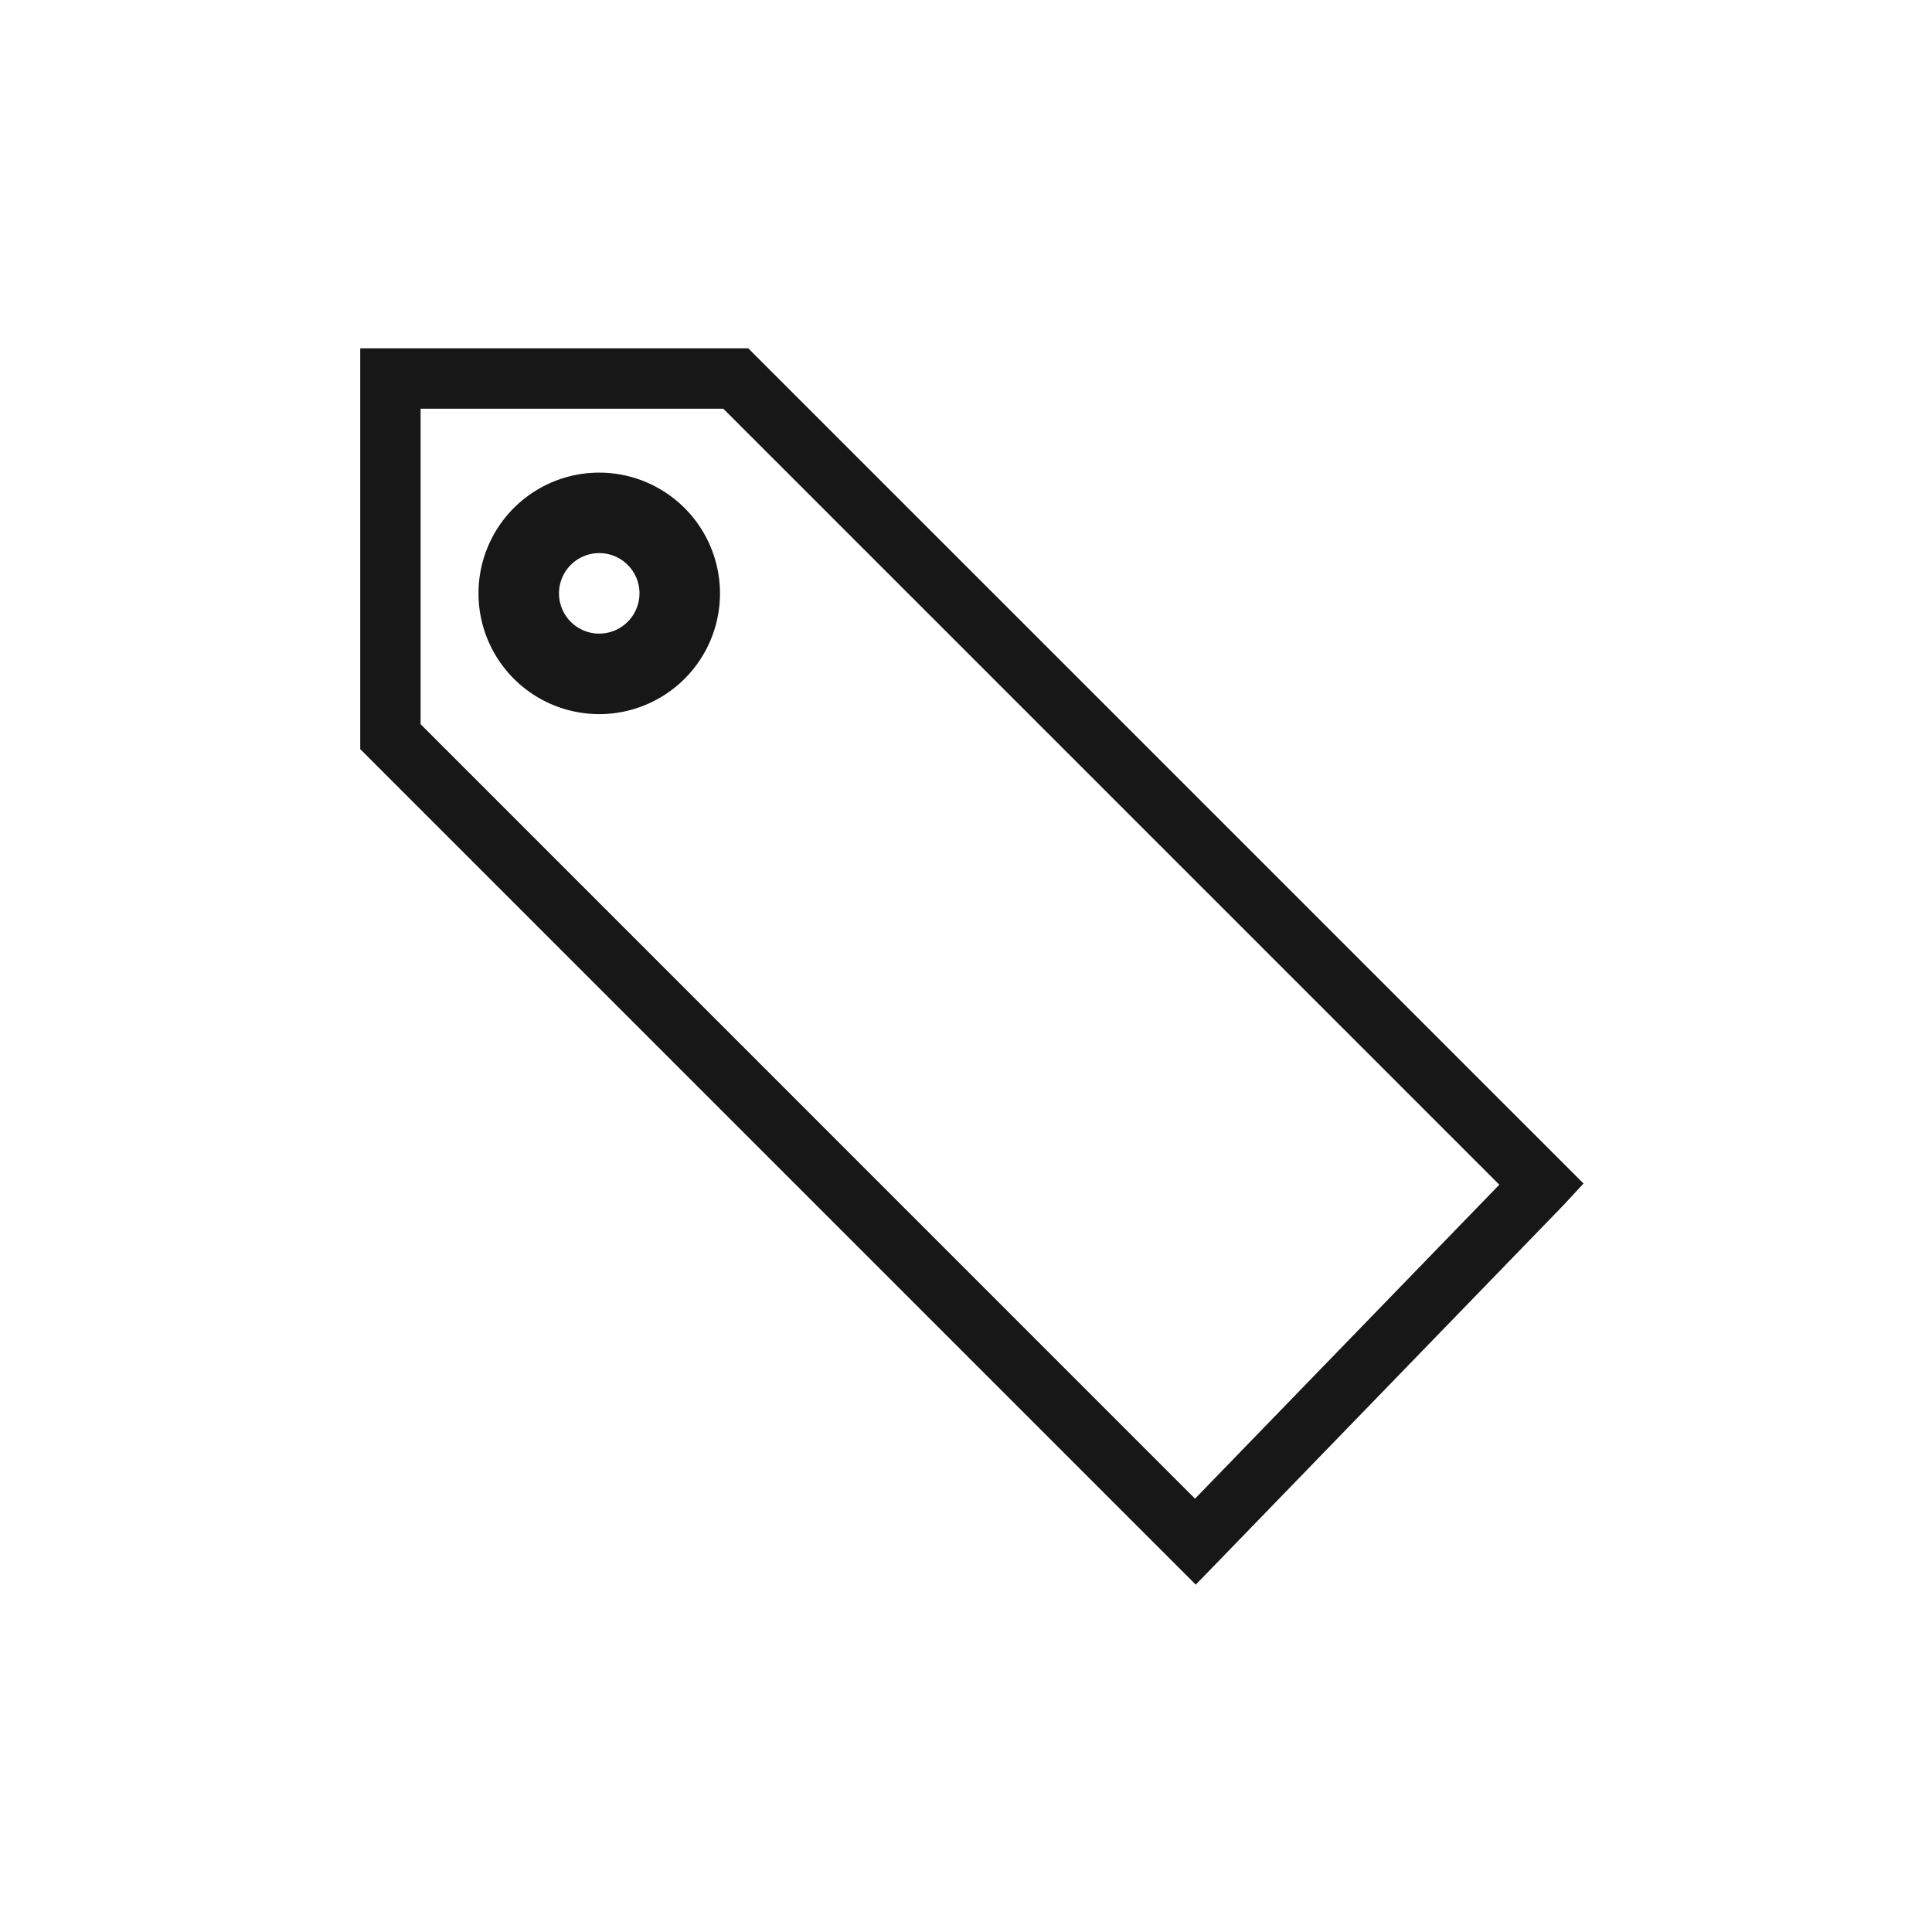 <svg xmlns="http://www.w3.org/2000/svg" viewBox="0 0 24 24"><title>Tag</title><path d="M9.295,4.327H4.475V9.306L14.854,19.685l.265-.273c4.292-4.429,4.303-4.44,4.307-4.445l.245-.265Zm5.55,14.29L5.225,8.996V5.077H8.985l9.64,9.64C17.863,15.502,15.618,17.819,14.845,18.617Z" fill="#171717"/><path d="M7.444,5.871a1.5,1.5,0,1,0,1.5,1.5A1.502,1.502,0,0,0,7.444,5.871Zm0,2a.5.5,0,1,1,.5-.5A.501.501,0,0,1,7.444,7.871Z" fill="#171717"/></svg>